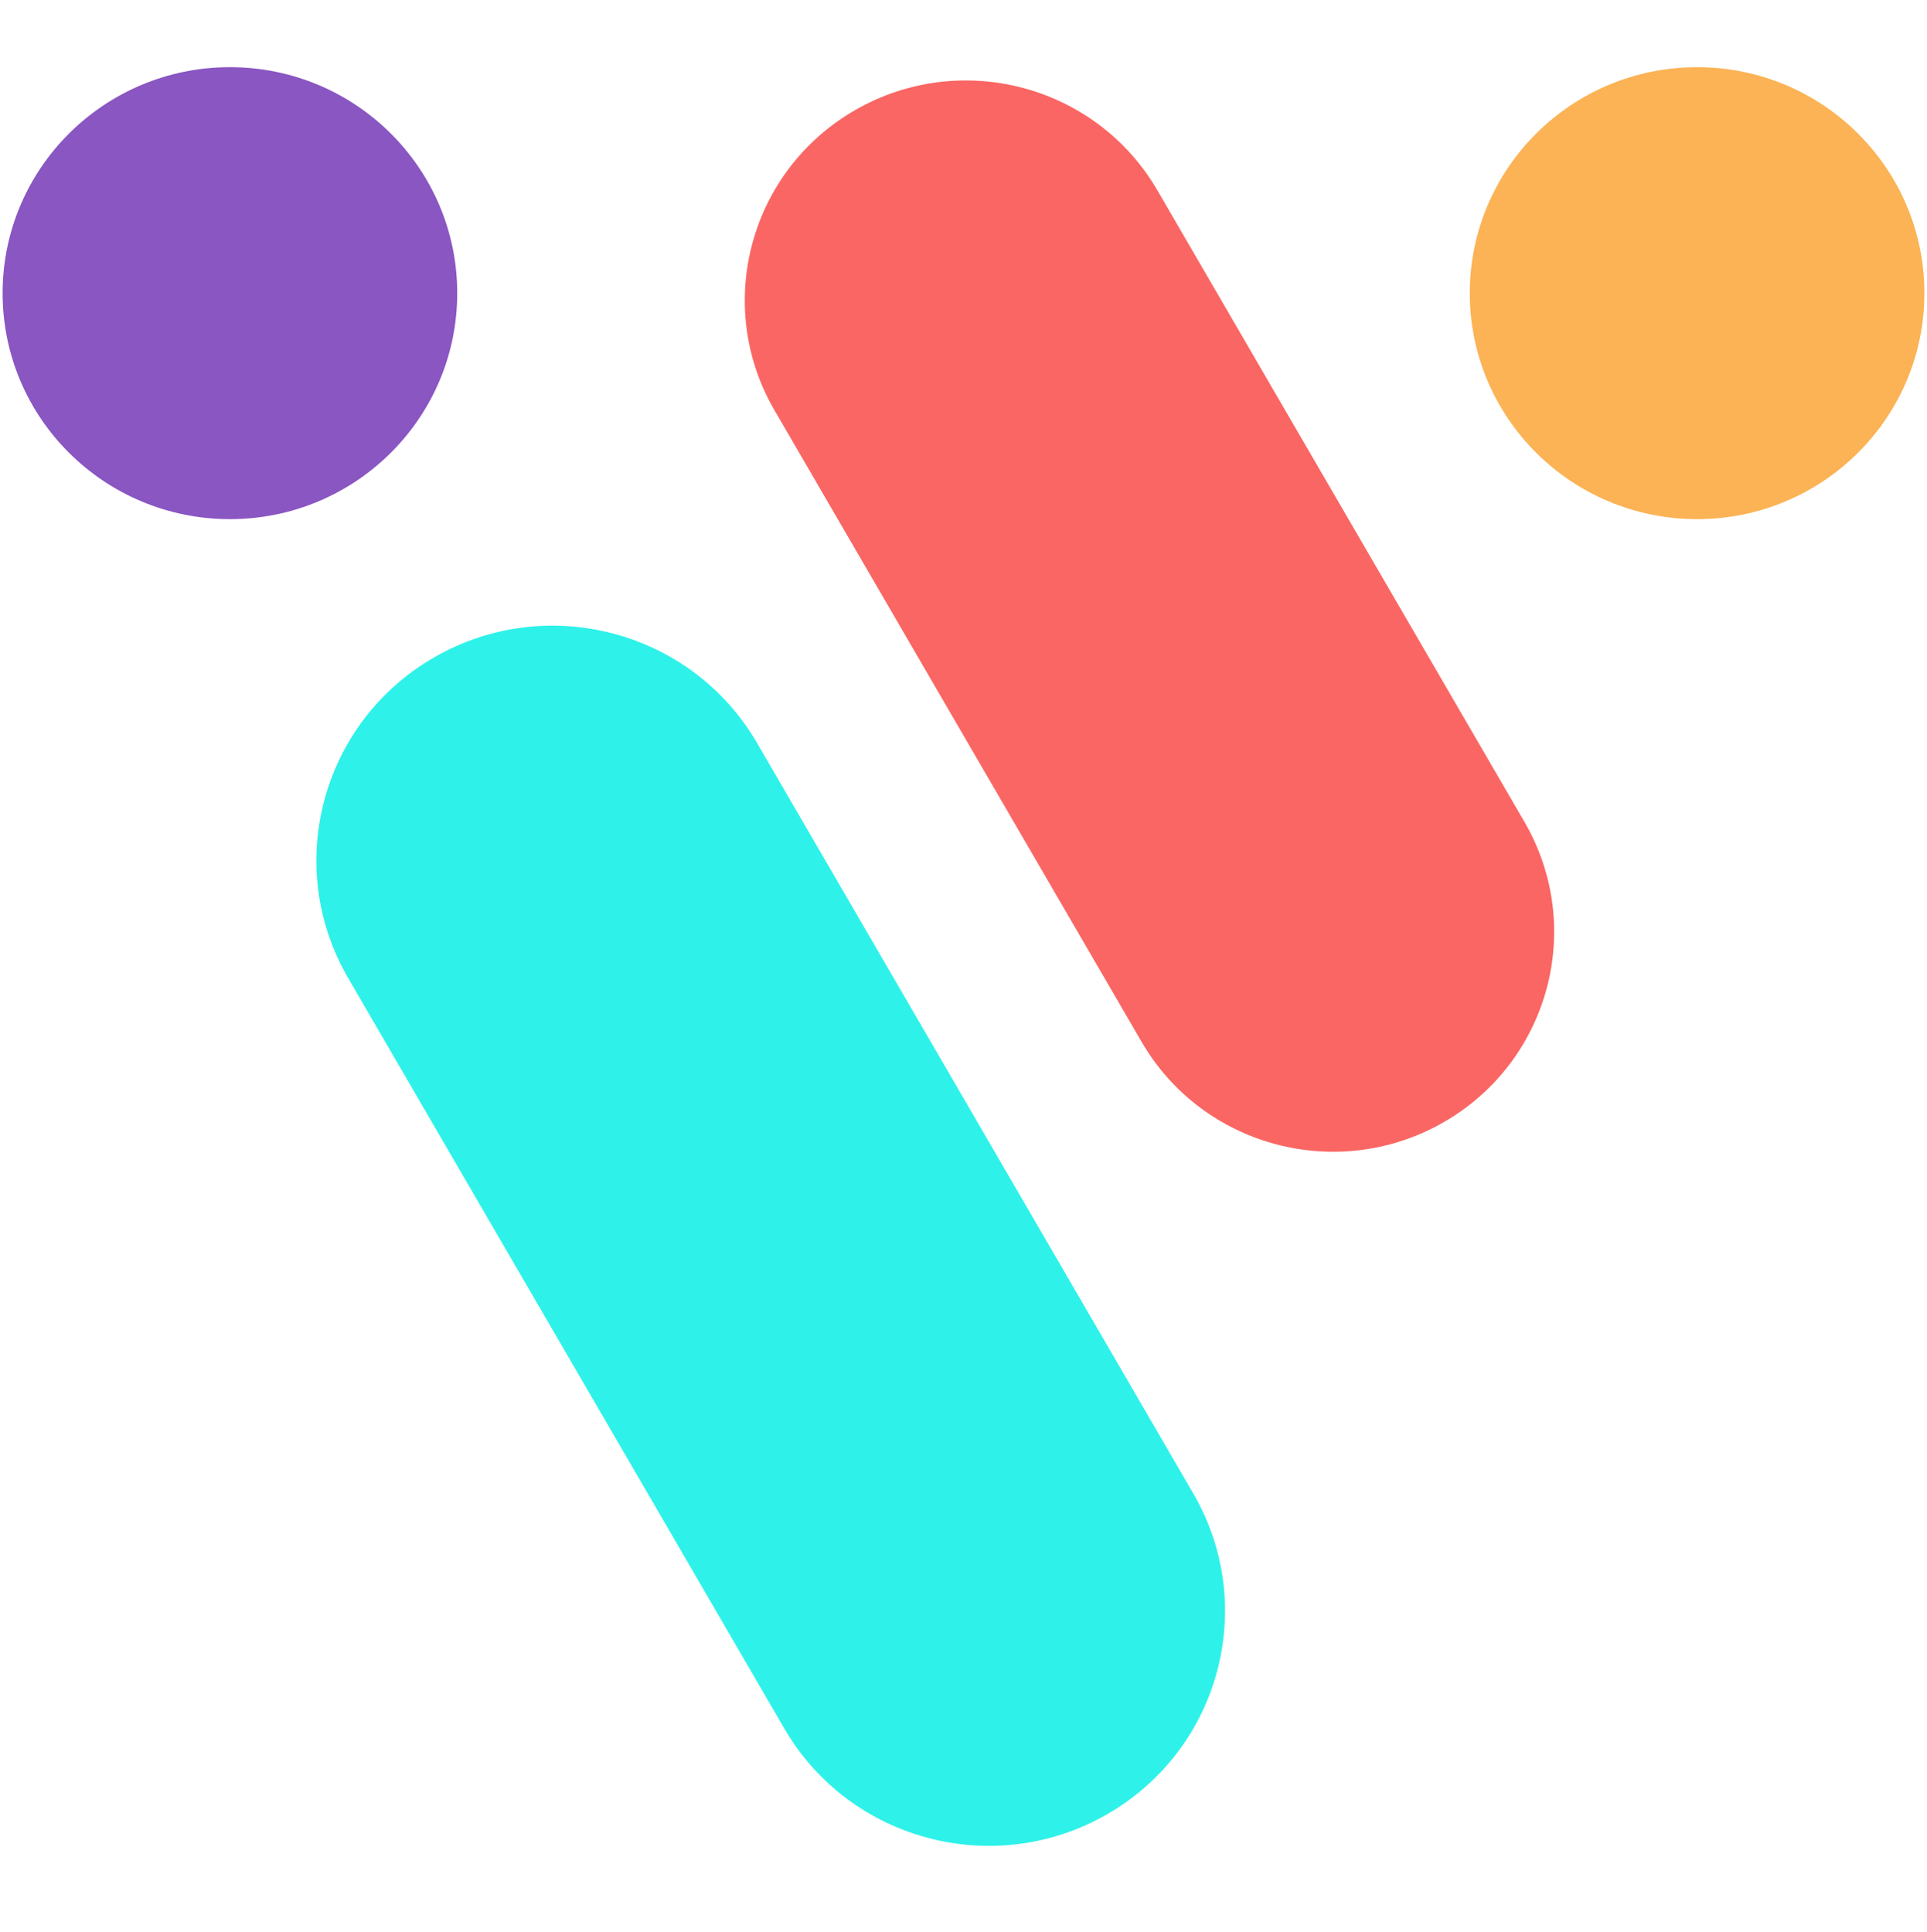 <svg width="369" height="370" viewBox="0 0 369 370" fill="none" xmlns="http://www.w3.org/2000/svg">
<path d="M228.507 286.054L144.974 142.309C132.476 120.803 104.813 113.443 83.186 125.871C61.559 138.299 54.158 165.809 66.656 187.315L150.189 331.059C162.687 352.566 190.351 359.925 211.977 347.497C233.604 335.069 241.005 307.56 228.507 286.054Z" fill="#2EF2E9"/>
<path d="M291.918 157.418L221.623 36.453C209.924 16.321 184.027 9.431 163.781 21.066C143.536 32.7 136.608 58.452 148.308 78.585L218.603 199.549C230.302 219.682 256.199 226.571 276.444 214.937C296.69 203.303 303.618 177.55 291.918 157.418Z" fill="#FA6663"/>
<path d="M44.027 99.433C68.066 99.433 87.554 80.055 87.554 56.149C87.554 32.244 68.066 12.865 44.027 12.865C19.988 12.865 0.5 32.244 0.5 56.149C0.5 80.055 19.988 99.433 44.027 99.433Z" fill="#8A56C2"/>
<path d="M324.973 99.433C349.012 99.433 368.5 80.055 368.5 56.149C368.5 32.244 349.012 12.865 324.973 12.865C300.934 12.865 281.446 32.244 281.446 56.149C281.446 80.055 300.934 99.433 324.973 99.433Z" fill="#FBB355"/>
</svg>
